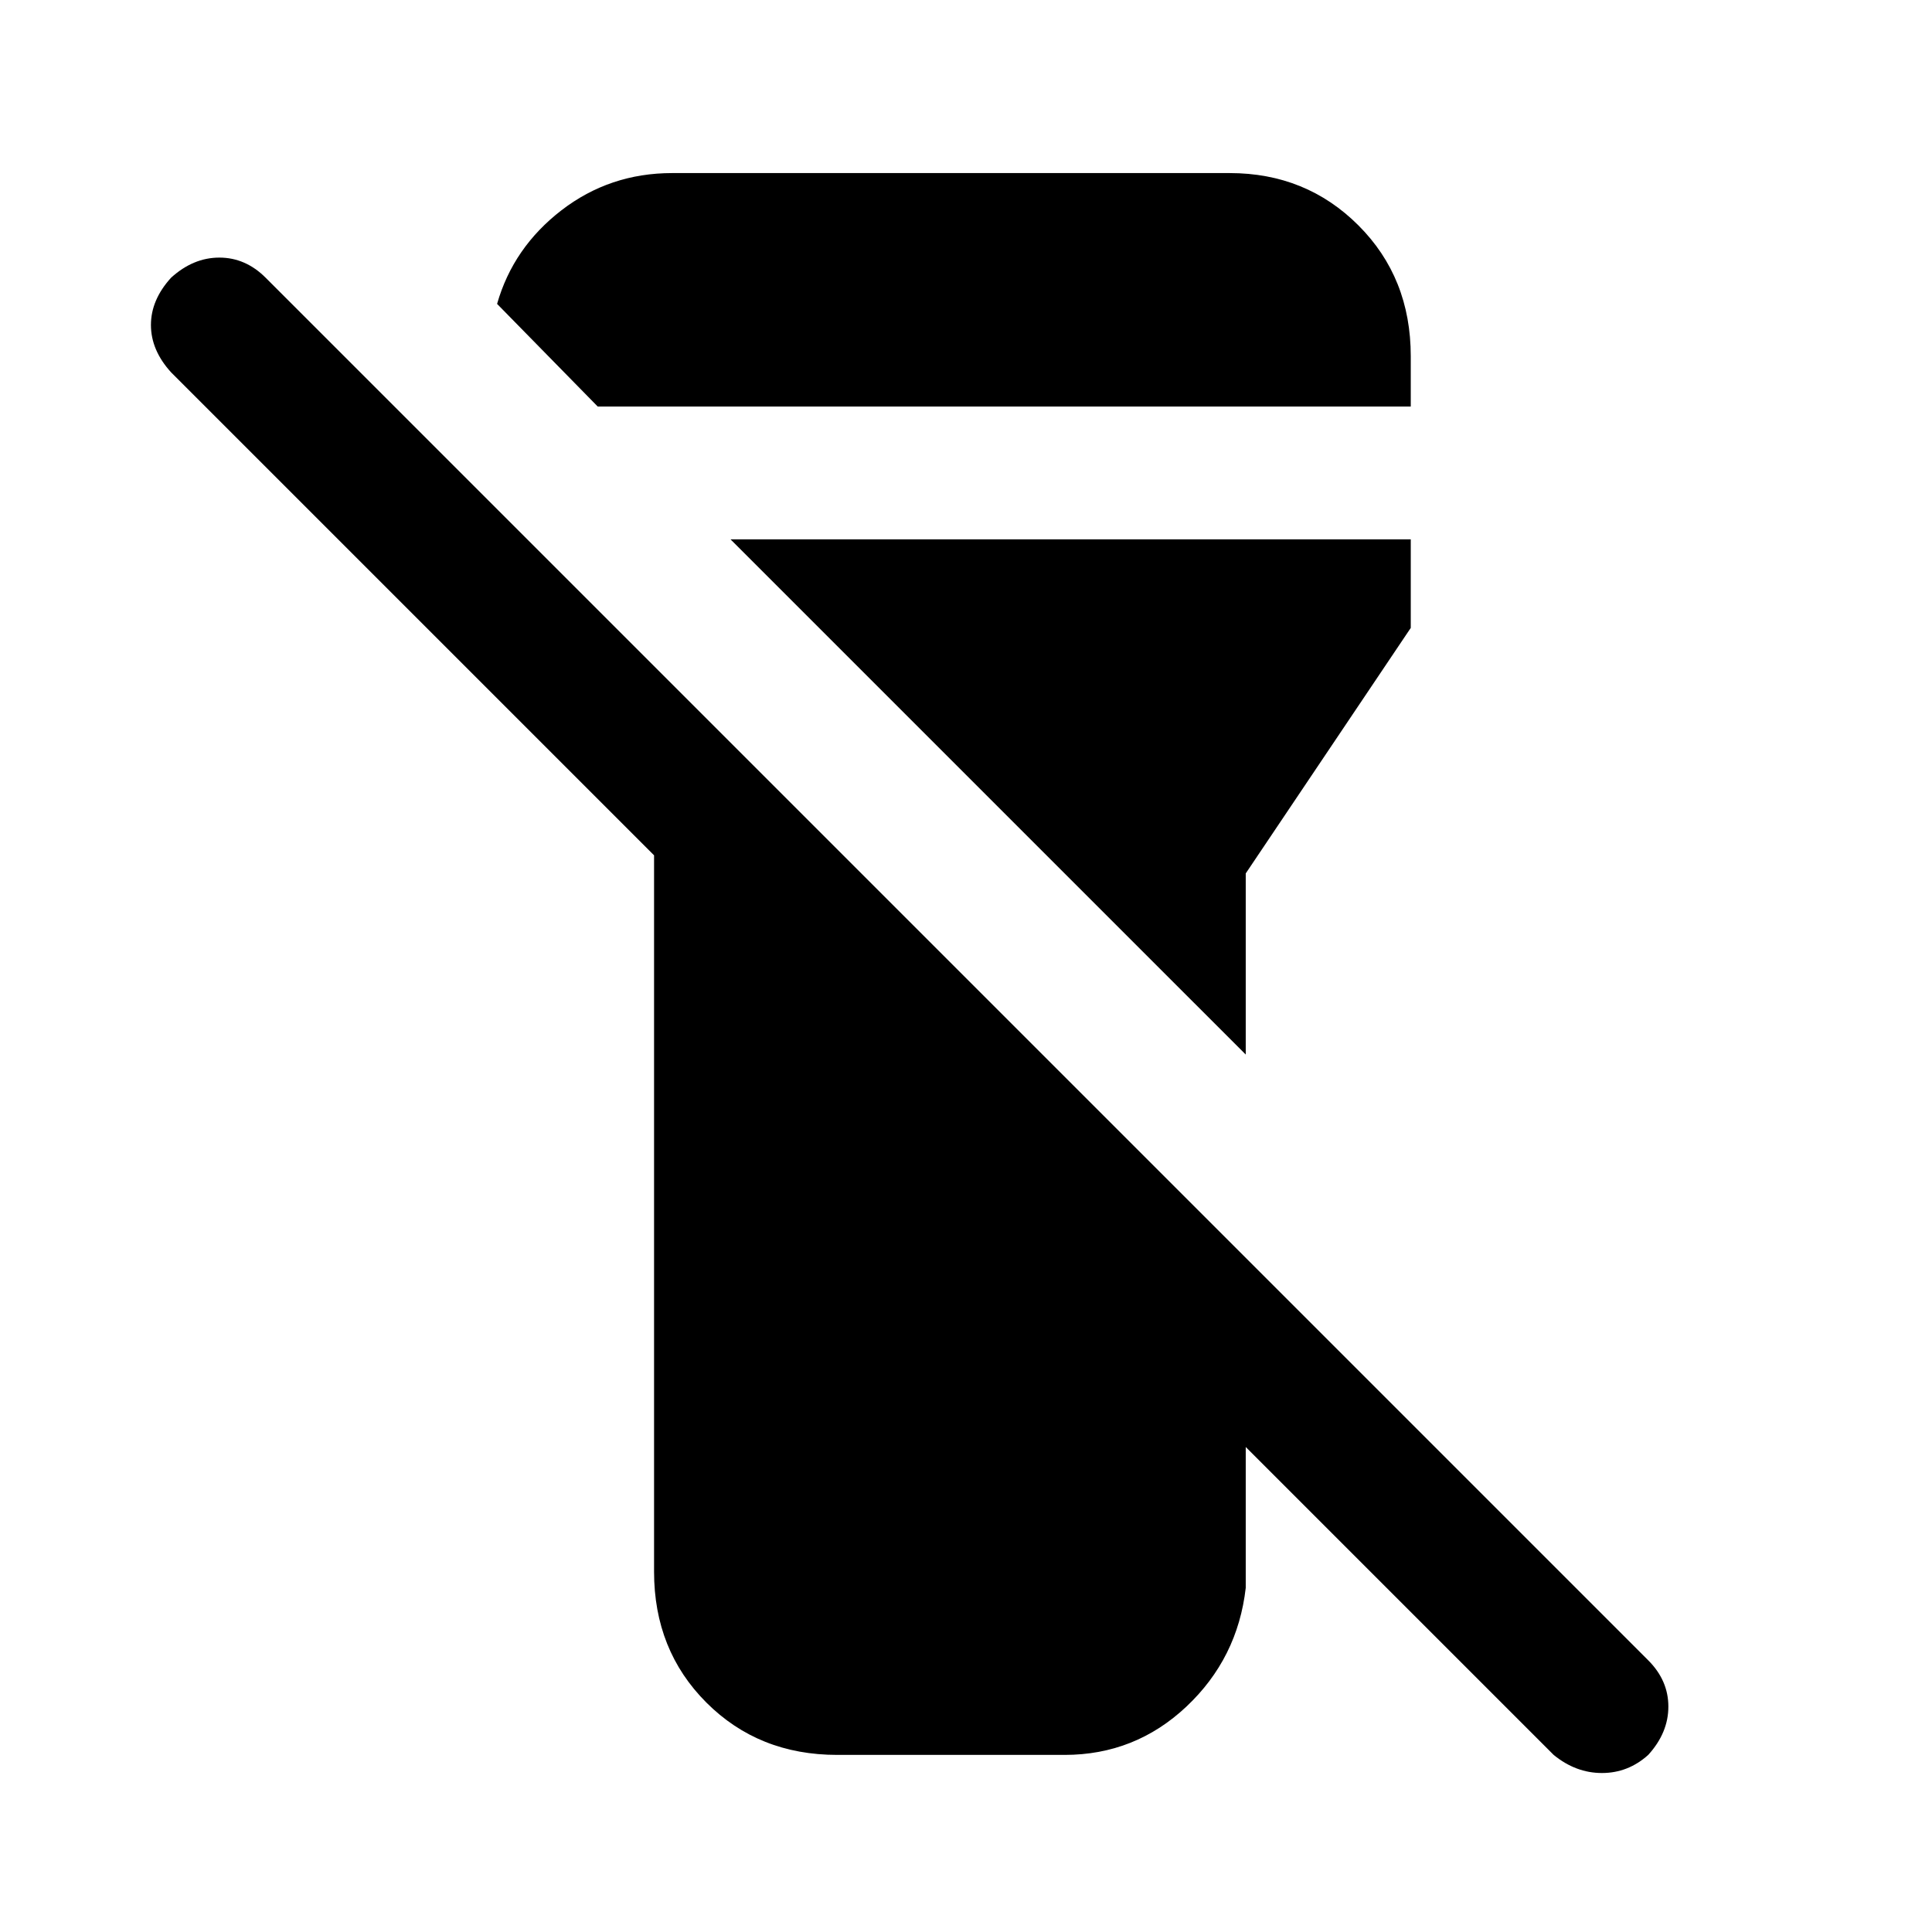 <svg xmlns="http://www.w3.org/2000/svg" height="24" width="24"><path d="M10.4 21.8Q9.425 21.8 8.775 21.15Q8.125 20.5 8.125 19.525V10.625L2.125 4.625Q1.875 4.35 1.875 4.037Q1.875 3.725 2.125 3.45Q2.4 3.2 2.725 3.2Q3.05 3.2 3.3 3.45L20.475 20.625Q20.725 20.875 20.725 21.2Q20.725 21.525 20.475 21.8Q20.225 22.025 19.9 22.025Q19.575 22.025 19.3 21.8L15.475 17.975V19.725Q15.375 20.6 14.738 21.2Q14.1 21.8 13.225 21.8ZM15.475 13.1 9.075 6.7H17.525V7.8L15.475 10.85ZM17.525 5.05H7.425L6.175 3.775Q6.375 3.075 6.975 2.612Q7.575 2.15 8.35 2.15H15.275Q16.225 2.15 16.875 2.8Q17.525 3.45 17.525 4.425Z"/></svg>